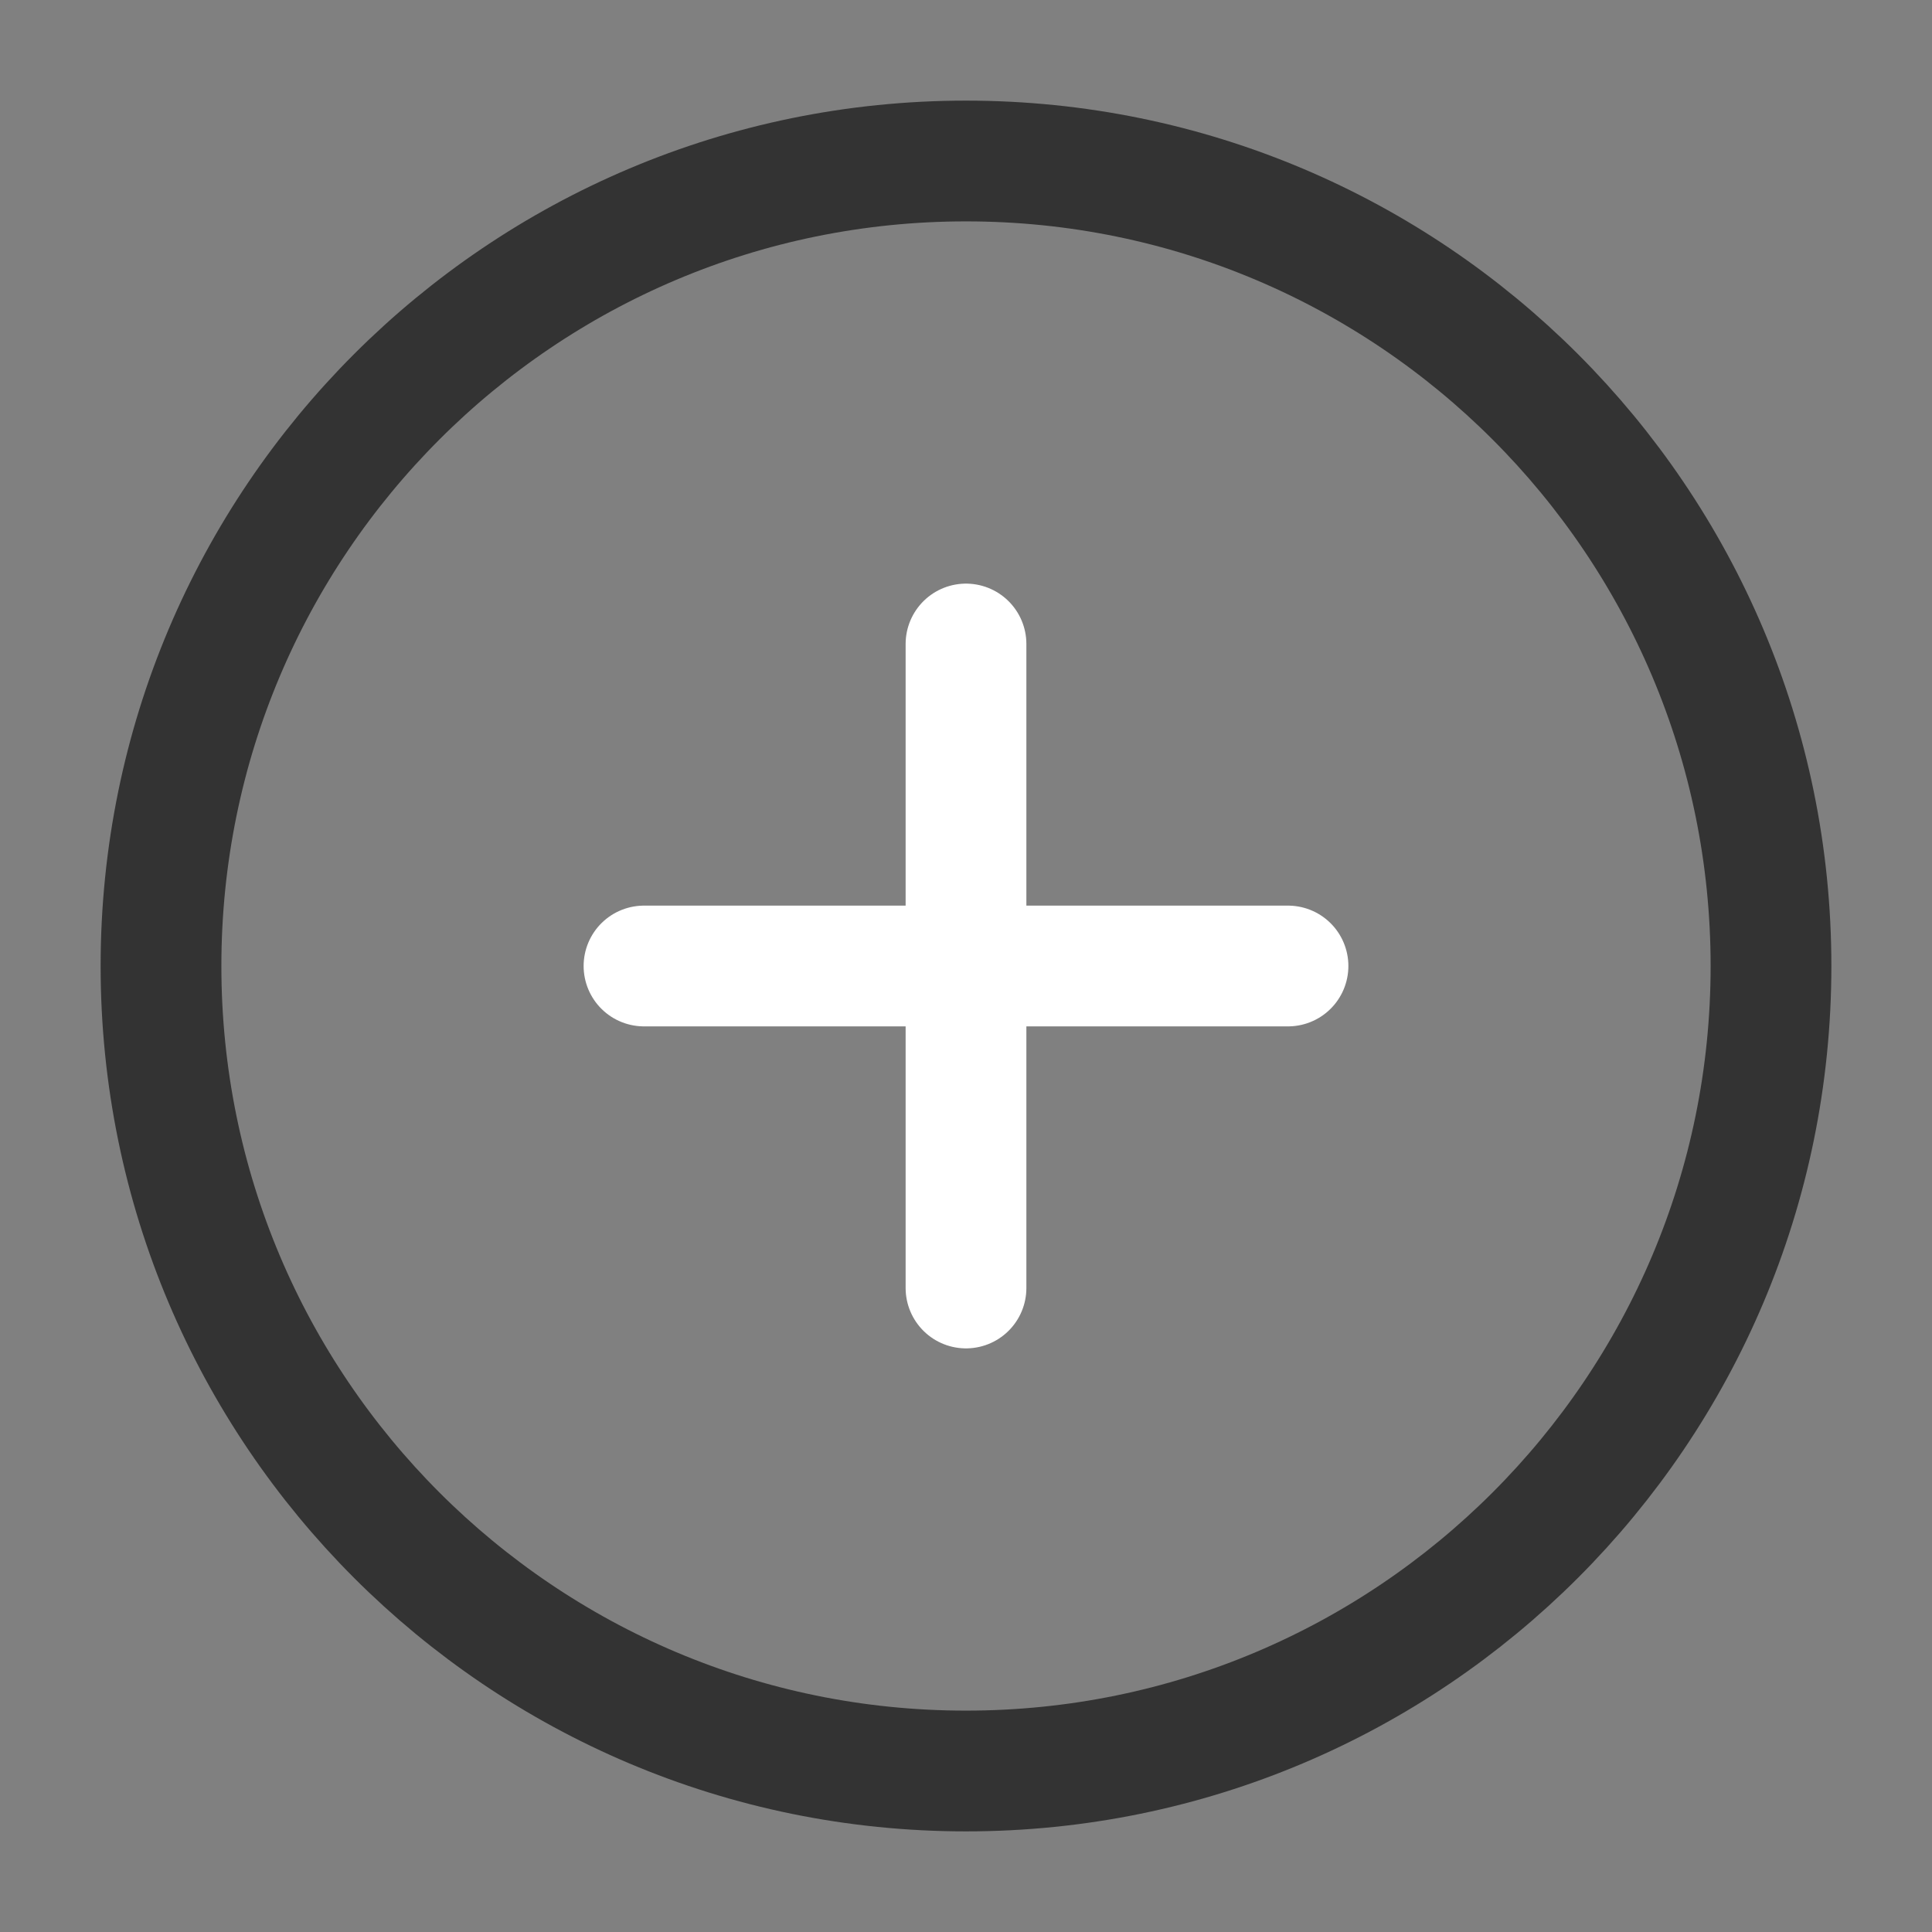 <?xml version="1.0" encoding="UTF-8"?>
<svg width="24" height="24" viewBox="0 0 48 48" fill="none" xmlns="http://www.w3.org/2000/svg">
  <rect x="0" y="0" width="48" height="48" fill="#808080" stroke="none"/>
  <path
    d="M24 44C35.046 44 44 35.046 44 24C44 12.954 35.046 4 24 4C12.954 4 4 12.954 4 24C4 35.046 12.954 44 24 44Z"
    fill="none" stroke="#333" stroke-width="3" stroke-linejoin="round" />
  <path d="M24 16V32" stroke="#FFF" stroke-width="3" stroke-linecap="round" stroke-linejoin="round" />
  <path d="M16 24L32 24" stroke="#FFF" stroke-width="3" stroke-linecap="round"
    stroke-linejoin="round" />
</svg>
